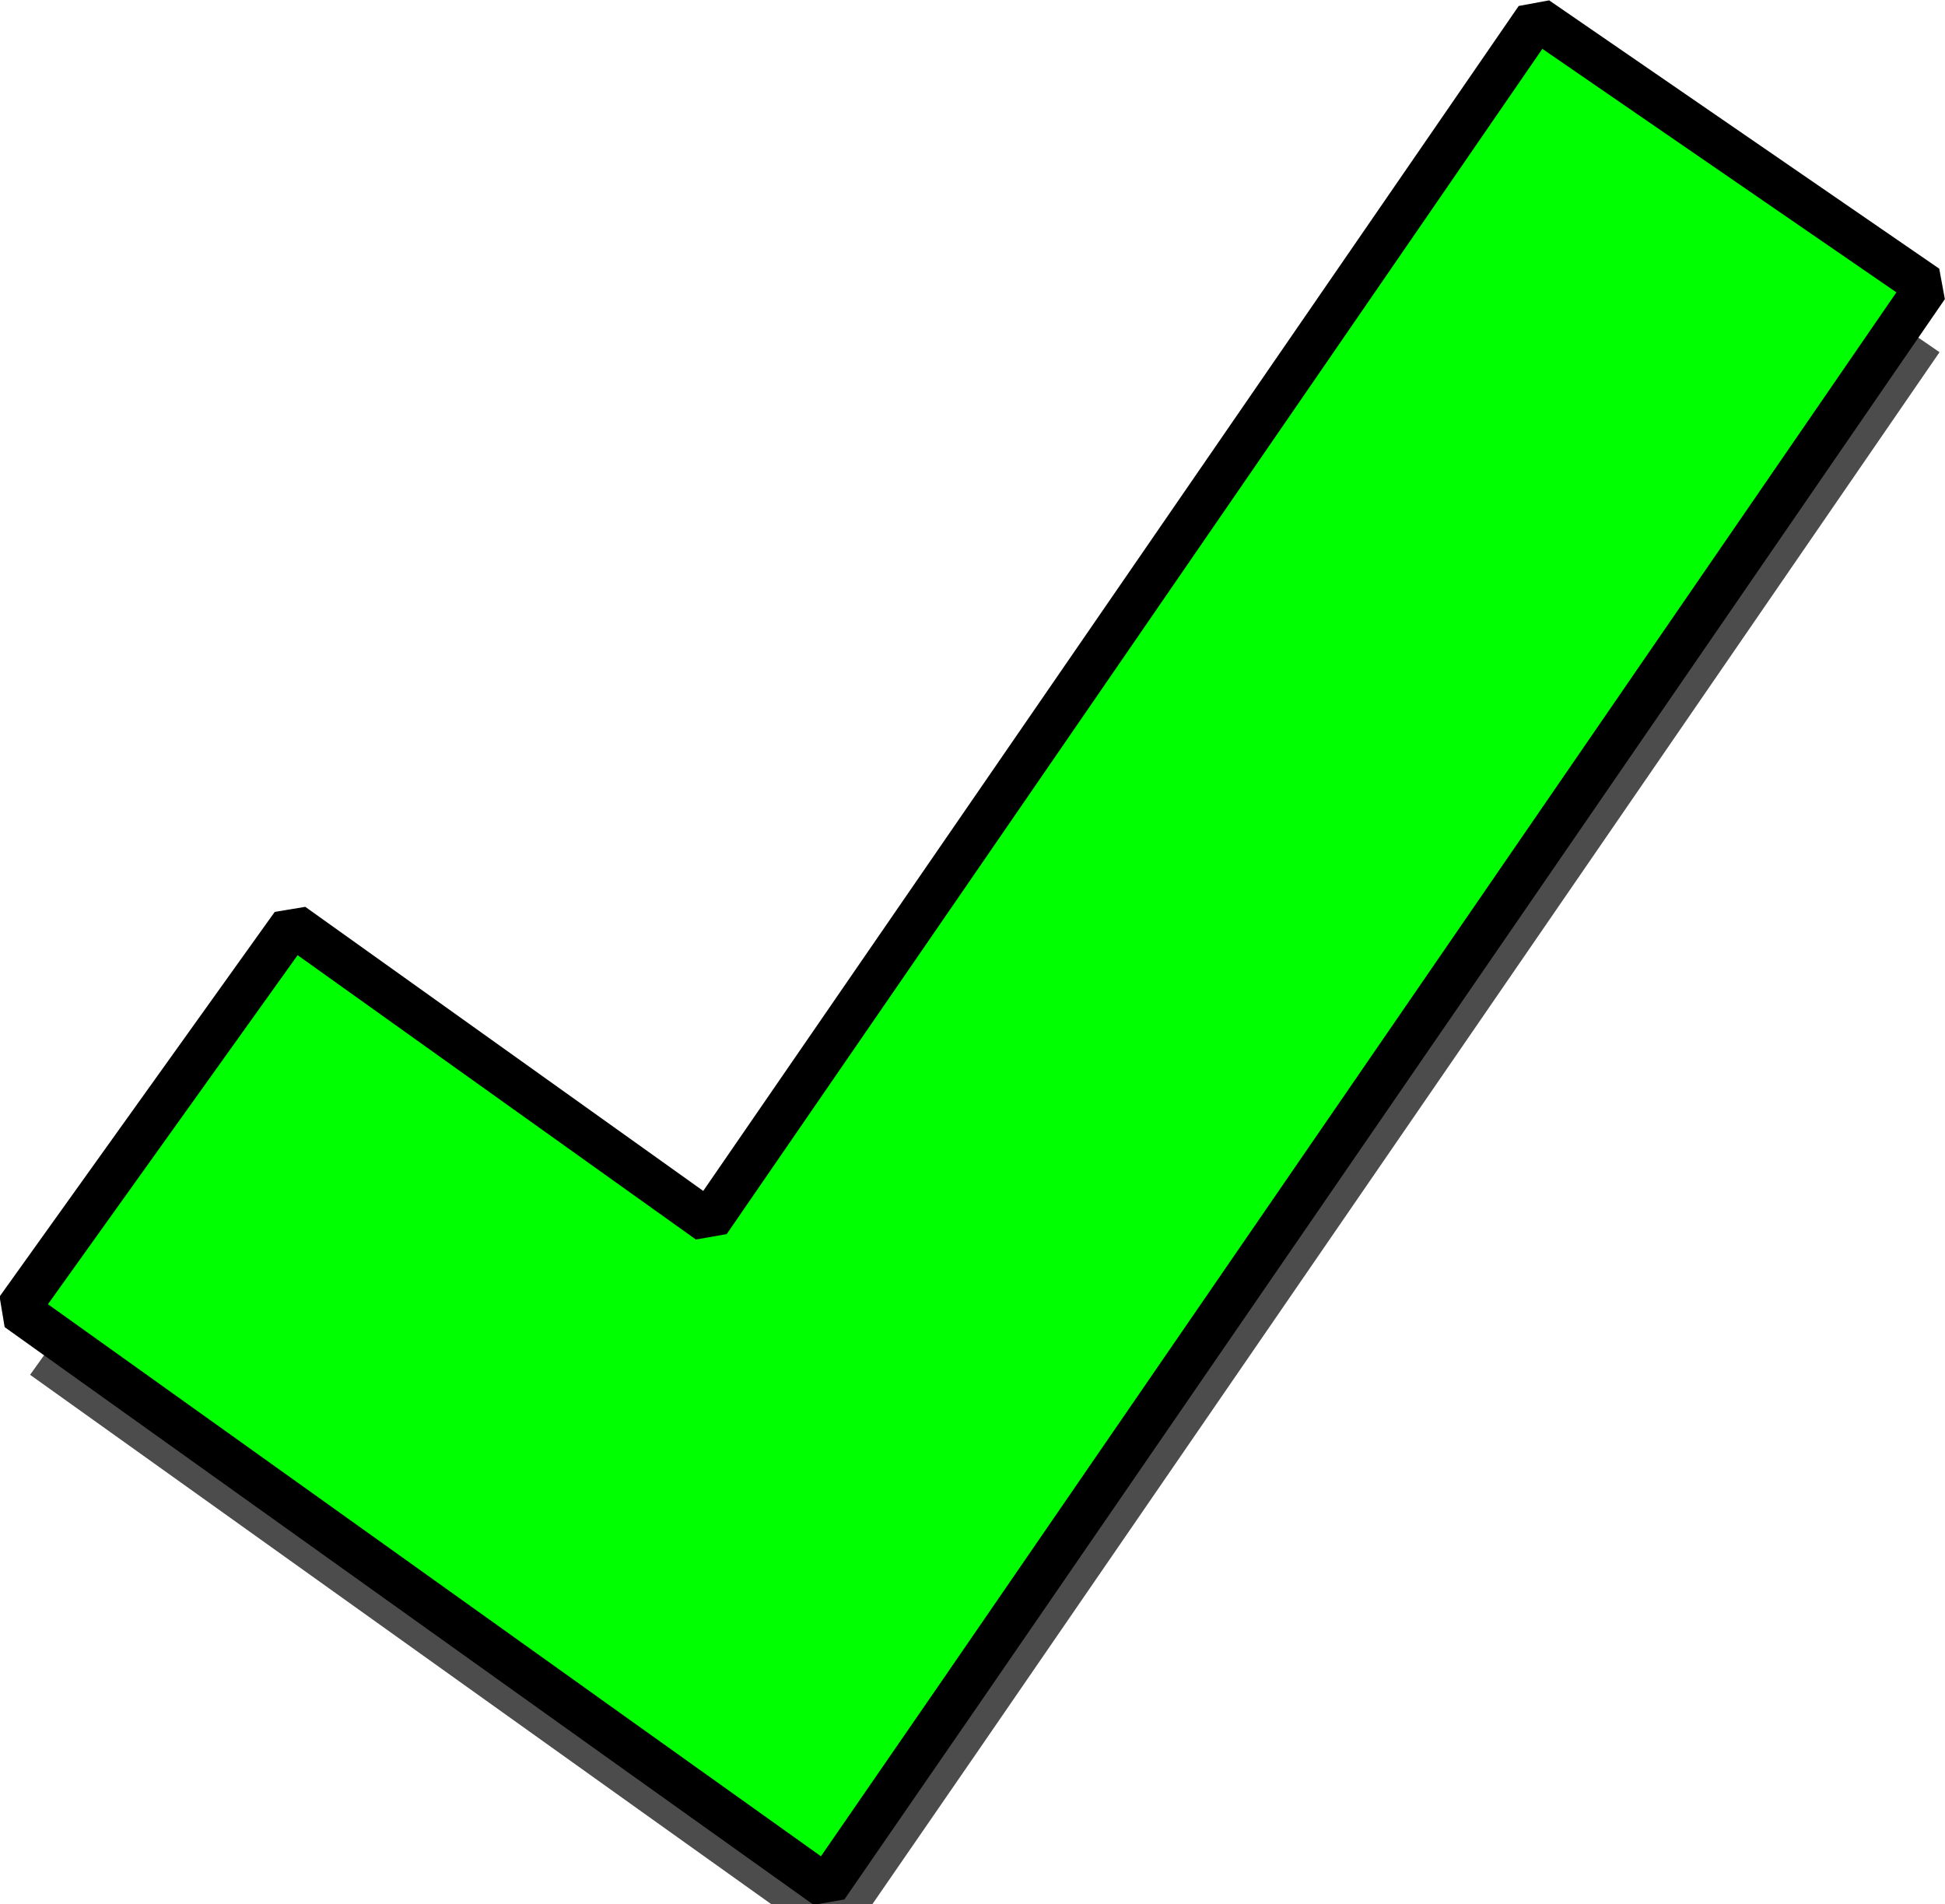 <?xml version="1.0" encoding="UTF-8" standalone="no"?>
<!-- Created with Inkscape (http://www.inkscape.org/) -->

<svg
   xmlns:dc="http://purl.org/dc/elements/1.1/"
   xmlns:cc="http://creativecommons.org/ns#"
   xmlns:rdf="http://www.w3.org/1999/02/22-rdf-syntax-ns#"
   xmlns:svg="http://www.w3.org/2000/svg"
   xmlns="http://www.w3.org/2000/svg"
   xmlns:sodipodi="http://sodipodi.sourceforge.net/DTD/sodipodi-0.dtd"
   xmlns:inkscape="http://www.inkscape.org/namespaces/inkscape"
   width="44.406"
   height="43.469"
   id="svg2383"
   sodipodi:version="0.32"
   inkscape:version="0.48.4 r9939"
   sodipodi:docname="yes.svg"
   inkscape:output_extension="org.inkscape.output.svg.inkscape"
   version="1.1">
  <title
     id="title2825">Yes</title>
  <defs
     id="defs2385">
    <inkscape:perspective
       sodipodi:type="inkscape:persp3d"
       inkscape:vp_x="0 : 24 : 1"
       inkscape:vp_y="0 : 1000 : 0"
       inkscape:vp_z="48 : 24 : 1"
       inkscape:persp3d-origin="24 : 16 : 1"
       id="perspective3629" />
    <linearGradient
       id="linearGradient3307">
      <stop
         style="stop-color:#3ac868;stop-opacity:1;"
         offset="0"
         id="stop3309" />
      <stop
         style="stop-color:#007e3d;stop-opacity:1;"
         offset="1"
         id="stop3311" />
    </linearGradient>
    <linearGradient
       id="linearGradient3299">
      <stop
         style="stop-color:#057f00;stop-opacity:1;"
         offset="0"
         id="stop3301" />
      <stop
         style="stop-color:#a9fca9;stop-opacity:1;"
         offset="1"
         id="stop3303" />
    </linearGradient>
    <filter
       inkscape:collect="always"
       id="filter3353"
       x="-0.103"
       width="1.206"
       y="-0.105"
       height="1.21"
       color-interpolation-filters="sRGB">
      <feGaussianBlur
         inkscape:collect="always"
         stdDeviation="1.868"
         id="feGaussianBlur3355" />
    </filter>
  </defs>
  <sodipodi:namedview
     id="base"
     pagecolor="#ffffff"
     bordercolor="#666666"
     borderopacity="1.0"
     inkscape:pageopacity="0.0"
     inkscape:pageshadow="2"
     inkscape:zoom="2.4748737"
     inkscape:cx="-153.85611"
     inkscape:cy="-34.975715"
     inkscape:current-layer="layer1"
     showgrid="false"
     inkscape:grid-bbox="true"
     inkscape:document-units="px"
     inkscape:window-width="1855"
     inkscape:window-height="1056"
     inkscape:window-x="1425"
     inkscape:window-y="24"
     inkscape:window-maximized="1"
     inkscape:snap-grids="false"
     inkscape:snap-page="true"
     inkscape:snap-to-guides="false"
     fit-margin-top="0"
     fit-margin-left="0"
     fit-margin-right="0"
     fit-margin-bottom="0">
    <inkscape:grid
       type="xygrid"
       id="grid2393"
       visible="true"
       enabled="true"
       empspacing="4"
       snapvisiblegridlinesonly="true"
       originx="-2.625px"
       originy="-2.75px" />
  </sodipodi:namedview>
  <g
     id="layer1"
     inkscape:label="symbol"
     inkscape:groupmode="layer"
     transform="translate(-2.625,-1.781)">
    <path
       id="path3315"
       d="M 38,3.696 19.094,31.165 9.594,24.384 3.312,33.165 17.312,43.165 21.781,46.353 24.906,41.821 46.906,9.821 38,3.696 z"
       style="fill:#4c4c4c;fill-opacity:1;fill-rule:evenodd;stroke:none;filter:url(#filter3353)"
       inkscape:connector-curvature="0" />
    <path
       style="fill:#00ff00;fill-opacity:1;fill-rule:evenodd;stroke:#000000;stroke-width:1;stroke-linecap:butt;stroke-linejoin:bevel;stroke-miterlimit:4;stroke-opacity:1;stroke-dasharray:none"
       d="M 37.71,2.201 18.804,29.67 9.304,22.889 3.022,31.67 17.022,41.67 21.491,44.858 24.616,40.326 46.616,8.326 37.71,2.201 z"
       id="path2523"
       inkscape:connector-curvature="0" />
  </g>
</svg>

